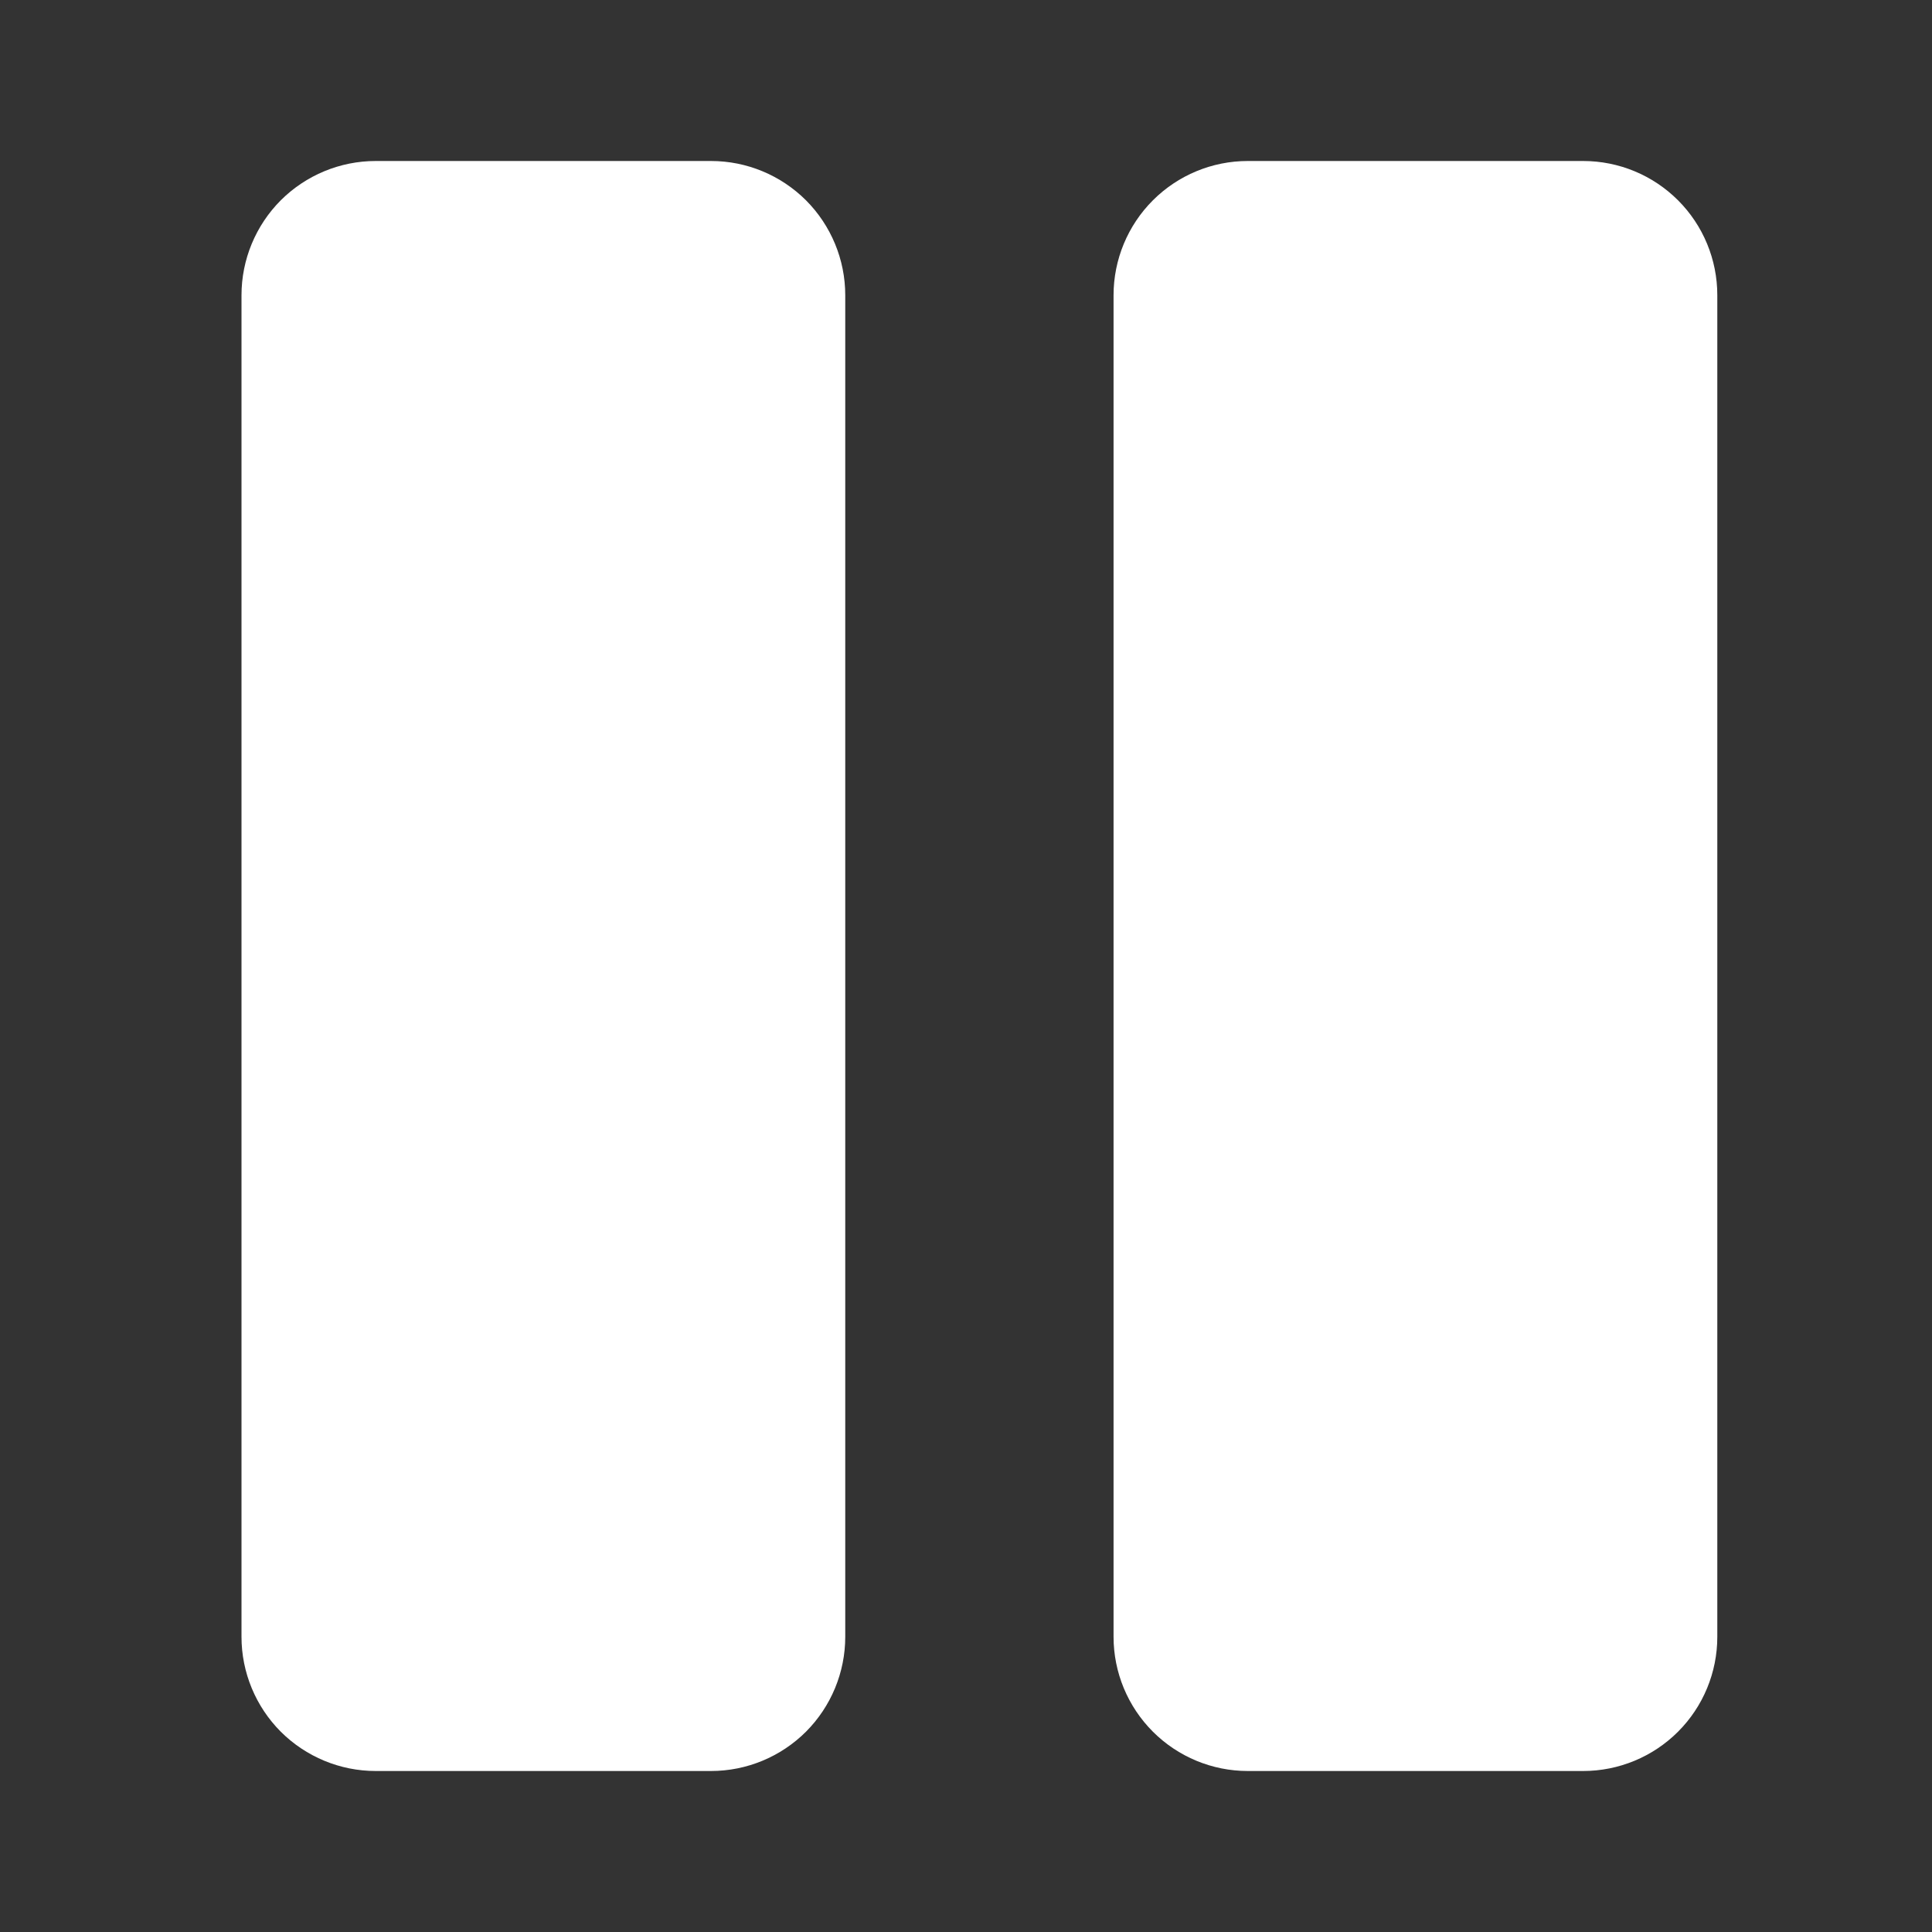 <svg width="24" height="24" viewBox="0 0 24 24" fill="none" xmlns="http://www.w3.org/2000/svg">
<rect x="0" y="0" width="24" height="24" fill="#333333" stroke="none"/>
<path d="M21.333 3.667V20.333C21.333 20.775 21.158 21.199 20.845 21.512C20.533 21.824 20.109 22 19.667 22H15.5C15.058 22 14.634 21.824 14.322 21.512C14.009 21.199 13.833 20.775 13.833 20.333V3.667C13.833 3.225 14.009 2.801 14.322 2.488C14.634 2.176 15.058 2 15.5 2H19.667C20.109 2 20.533 2.176 20.845 2.488C21.158 2.801 21.333 3.225 21.333 3.667ZM8.833 2H4.667C4.225 2 3.801 2.176 3.488 2.488C3.176 2.801 3 3.225 3 3.667V20.333C3 20.775 3.176 21.199 3.488 21.512C3.801 21.824 4.225 22 4.667 22H8.833C9.275 22 9.699 21.824 10.012 21.512C10.324 21.199 10.5 20.775 10.5 20.333V3.667C10.5 3.225 10.324 2.801 10.012 2.488C9.699 2.176 9.275 2 8.833 2Z" fill="white"/>
</svg>
